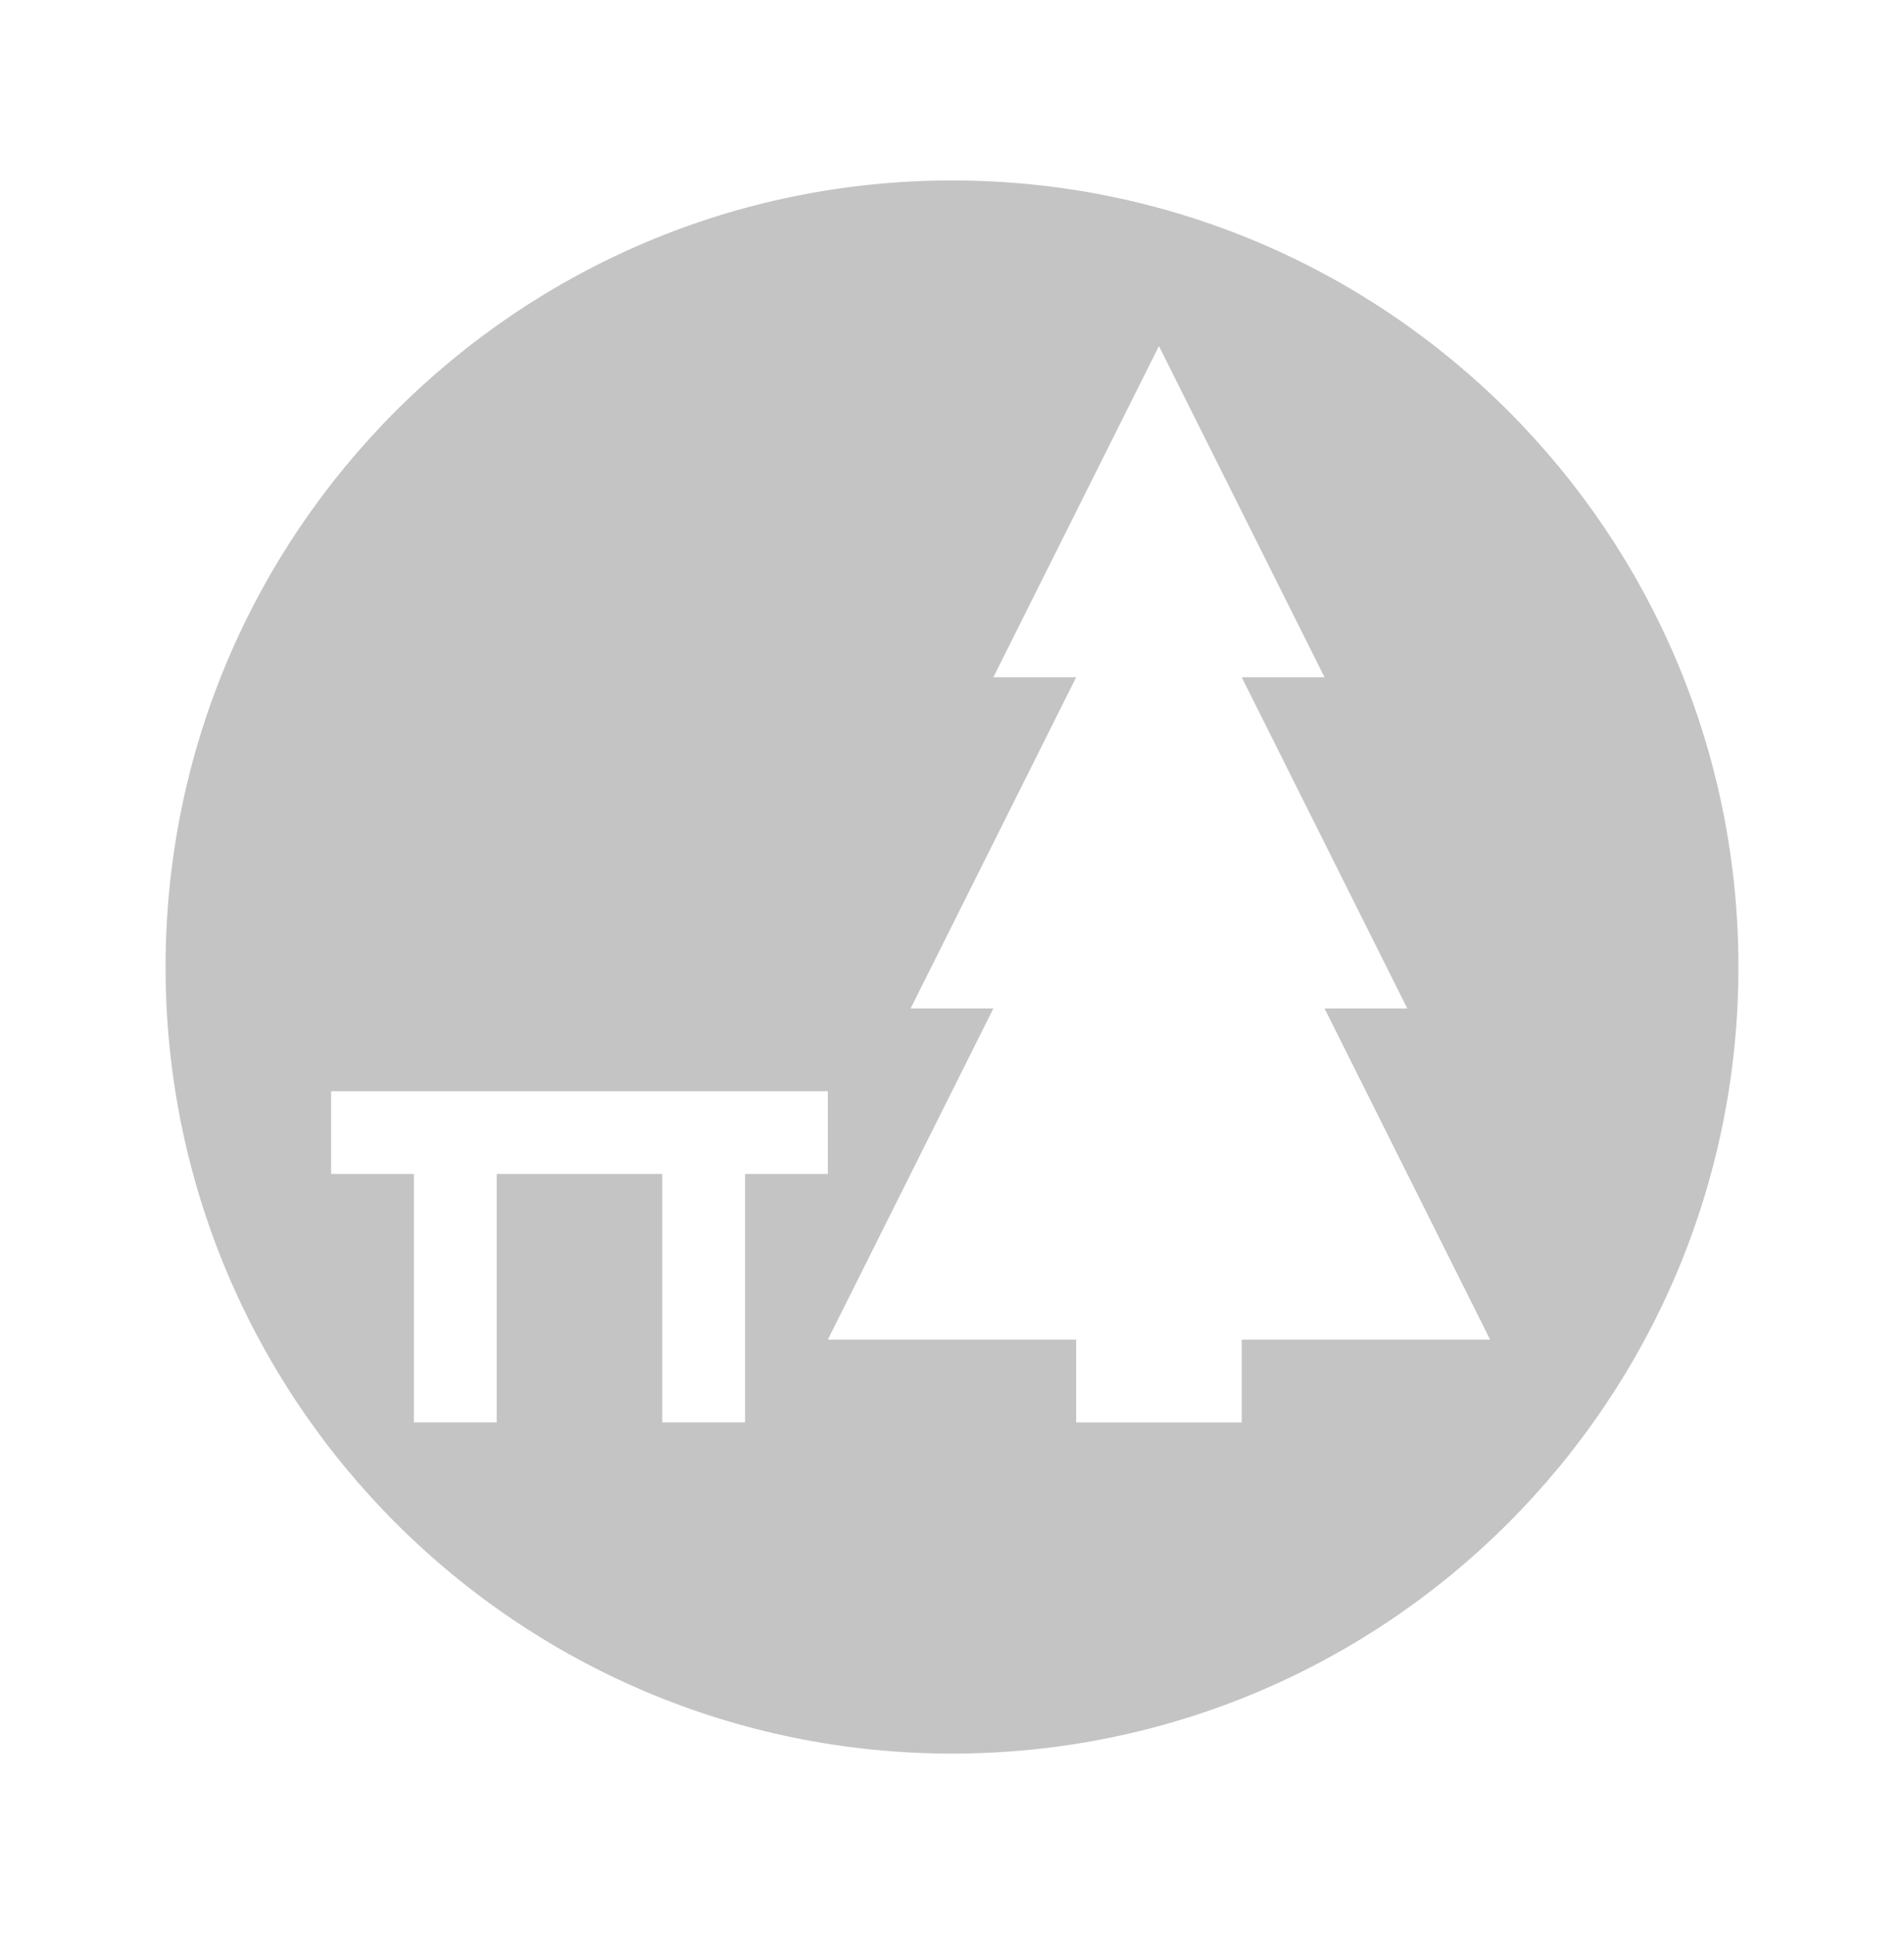 <svg width="64" height="65" viewBox="0 0 64 65" fill="none" xmlns="http://www.w3.org/2000/svg">
<g clip-path="url(#clip0_3449_10110)">
<g filter="url(#filter0_d_3449_10110)">
<path d="M32 58.935C46.599 58.935 58.435 47.1 58.435 32.5C58.435 17.901 46.599 6.065 32 6.065C17.401 6.065 5.565 17.901 5.565 32.5C5.565 47.1 17.401 58.935 32 58.935Z" fill="#C4C4C4"/>
</g>
<path d="M33.391 22.761L38.956 11.631L44.522 22.761H41.739L47.304 33.892H44.522L50.087 45.022H41.739V47.805H36.174V45.022H27.826L33.391 33.892H30.609L36.174 22.761H33.391Z" fill="white"/>
<path d="M27.826 36.674H11.13V39.456H13.913V47.804H16.696V39.456H22.261V47.804H25.044V39.456H27.826V36.674Z" fill="white"/>
</g>
<defs>
<filter id="filter0_d_3449_10110" x="-1.435" y="-0.935" width="66.87" height="66.869" filterUnits="userSpaceOnUse" color-interpolation-filters="sRGB">
<feFlood flood-opacity="0" result="BackgroundImageFix"/>
<feColorMatrix in="SourceAlpha" type="matrix" values="0 0 0 0 0 0 0 0 0 0 0 0 0 0 0 0 0 0 127 0" result="hardAlpha"/>
<feOffset/>
<feGaussianBlur stdDeviation="3.5"/>
<feColorMatrix type="matrix" values="0 0 0 0 0 0 0 0 0 0 0 0 0 0 0 0 0 0 0.15 0"/>
<feBlend mode="normal" in2="BackgroundImageFix" result="effect1_dropShadow_3449_10110"/>
<feBlend mode="normal" in="SourceGraphic" in2="effect1_dropShadow_3449_10110" result="shape"/>
</filter>
<clipPath id="clip0_3449_10110">
<rect width="64" height="64" fill="white" transform="translate(0 0.5)"/>
</clipPath>
</defs>
</svg>
